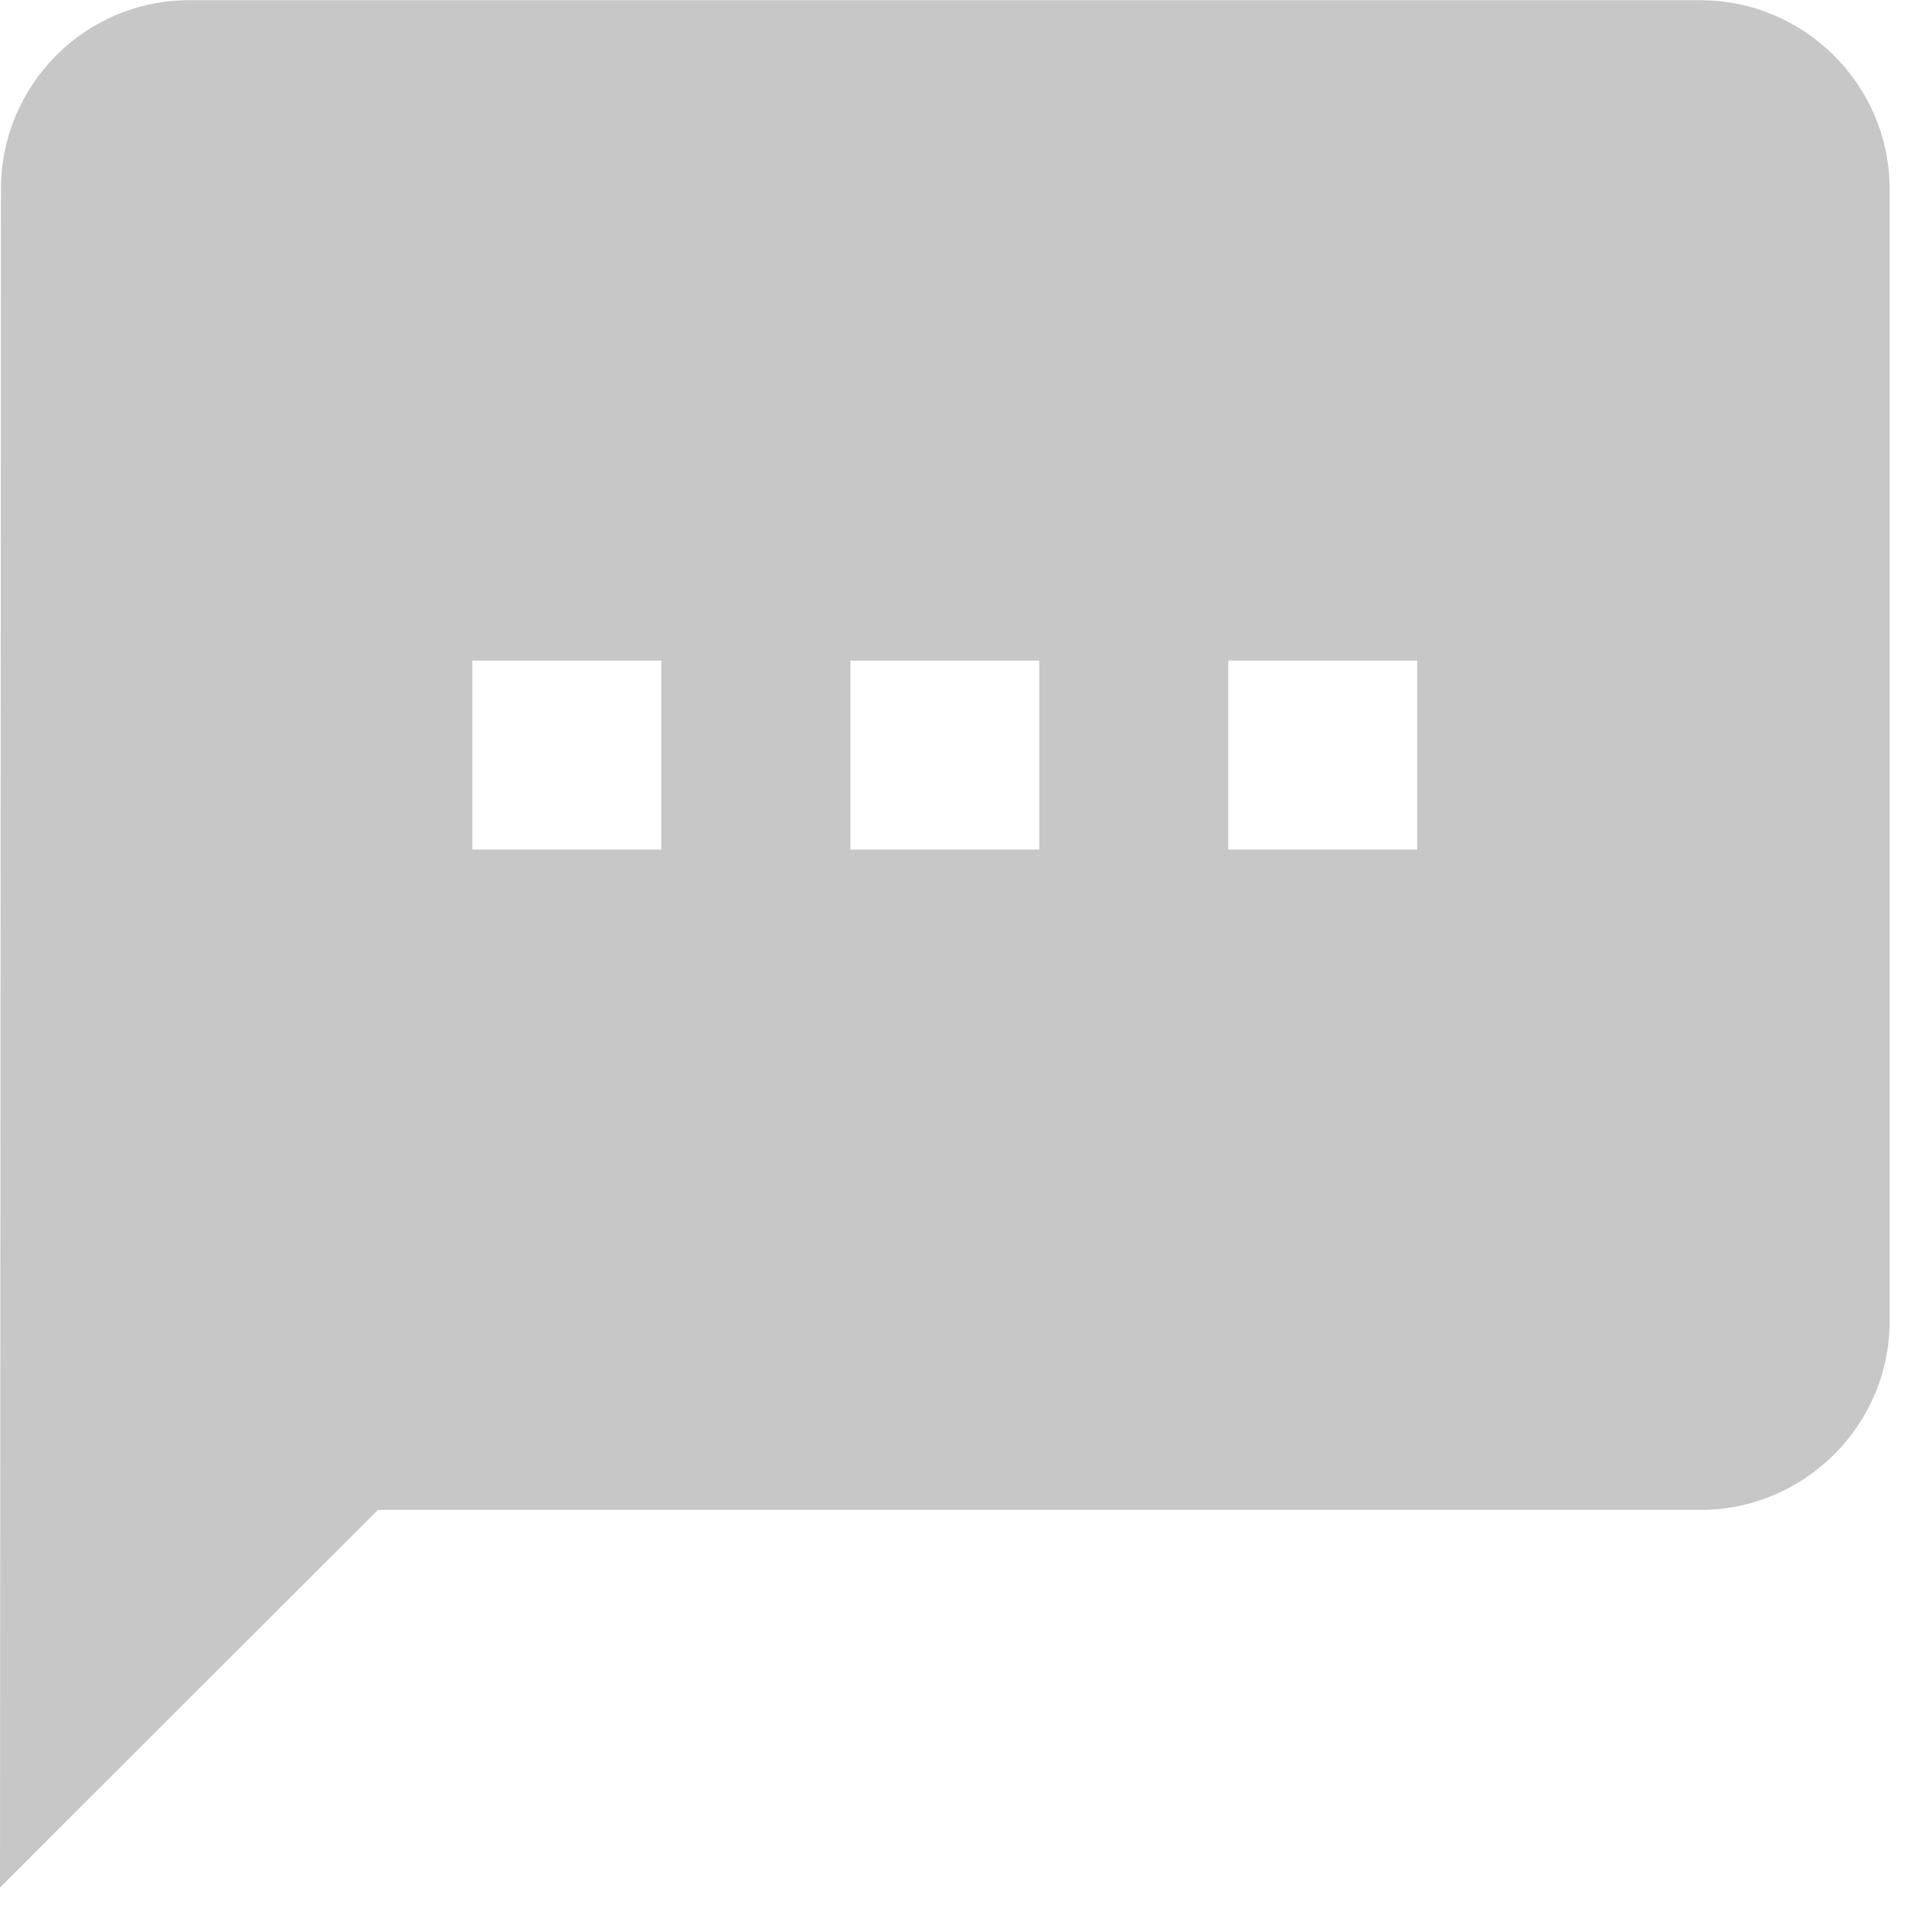 <?xml version="1.0" encoding="UTF-8" standalone="no"?>
<svg width="34px" height="34px" viewBox="0 0 34 34" version="1.1" xmlns="http://www.w3.org/2000/svg" xmlns:xlink="http://www.w3.org/1999/xlink" xmlns:sketch="http://www.bohemiancoding.com/sketch/ns">
    <!-- Generator: Sketch 3.4.3 (16044) - http://www.bohemiancoding.com/sketch -->
    <title>Shape</title>
    <desc>Created with Sketch.</desc>
    <defs></defs>
    <g id="Home" stroke="none" stroke-width="1" fill="none" fill-rule="evenodd" sketch:type="MSPage">
        <g id="Shop" sketch:type="MSArtboardGroup" transform="translate(-192, -2155)" fill="#C7C7C7">
            <g id="10-likes-+-Shape" sketch:type="MSLayerGroup" transform="translate(192, 2154)">
                <path d="M29.928,1.004 L3.325,1.004 C1.496,1.004 0.017,2.499 0.017,4.322 L0,34.216 L6.652,27.572 L29.928,27.572 C31.757,27.572 33.254,26.078 33.254,24.254 L33.254,4.322 C33.254,2.499 31.757,1.004 29.928,1.004 L29.928,1.004 Z M11.639,15.951 L8.313,15.951 L8.313,12.625 L11.639,12.625 L11.639,15.951 L11.639,15.951 Z M18.288,15.951 L14.966,15.951 L14.966,12.625 L18.288,12.625 L18.288,15.951 L18.288,15.951 Z M24.94,15.951 L21.615,15.951 L21.615,12.625 L24.94,12.625 L24.94,15.951 L24.94,15.951 Z" id="Shape" sketch:type="MSShapeGroup"></path>
            </g>
        </g>
    </g>
</svg>